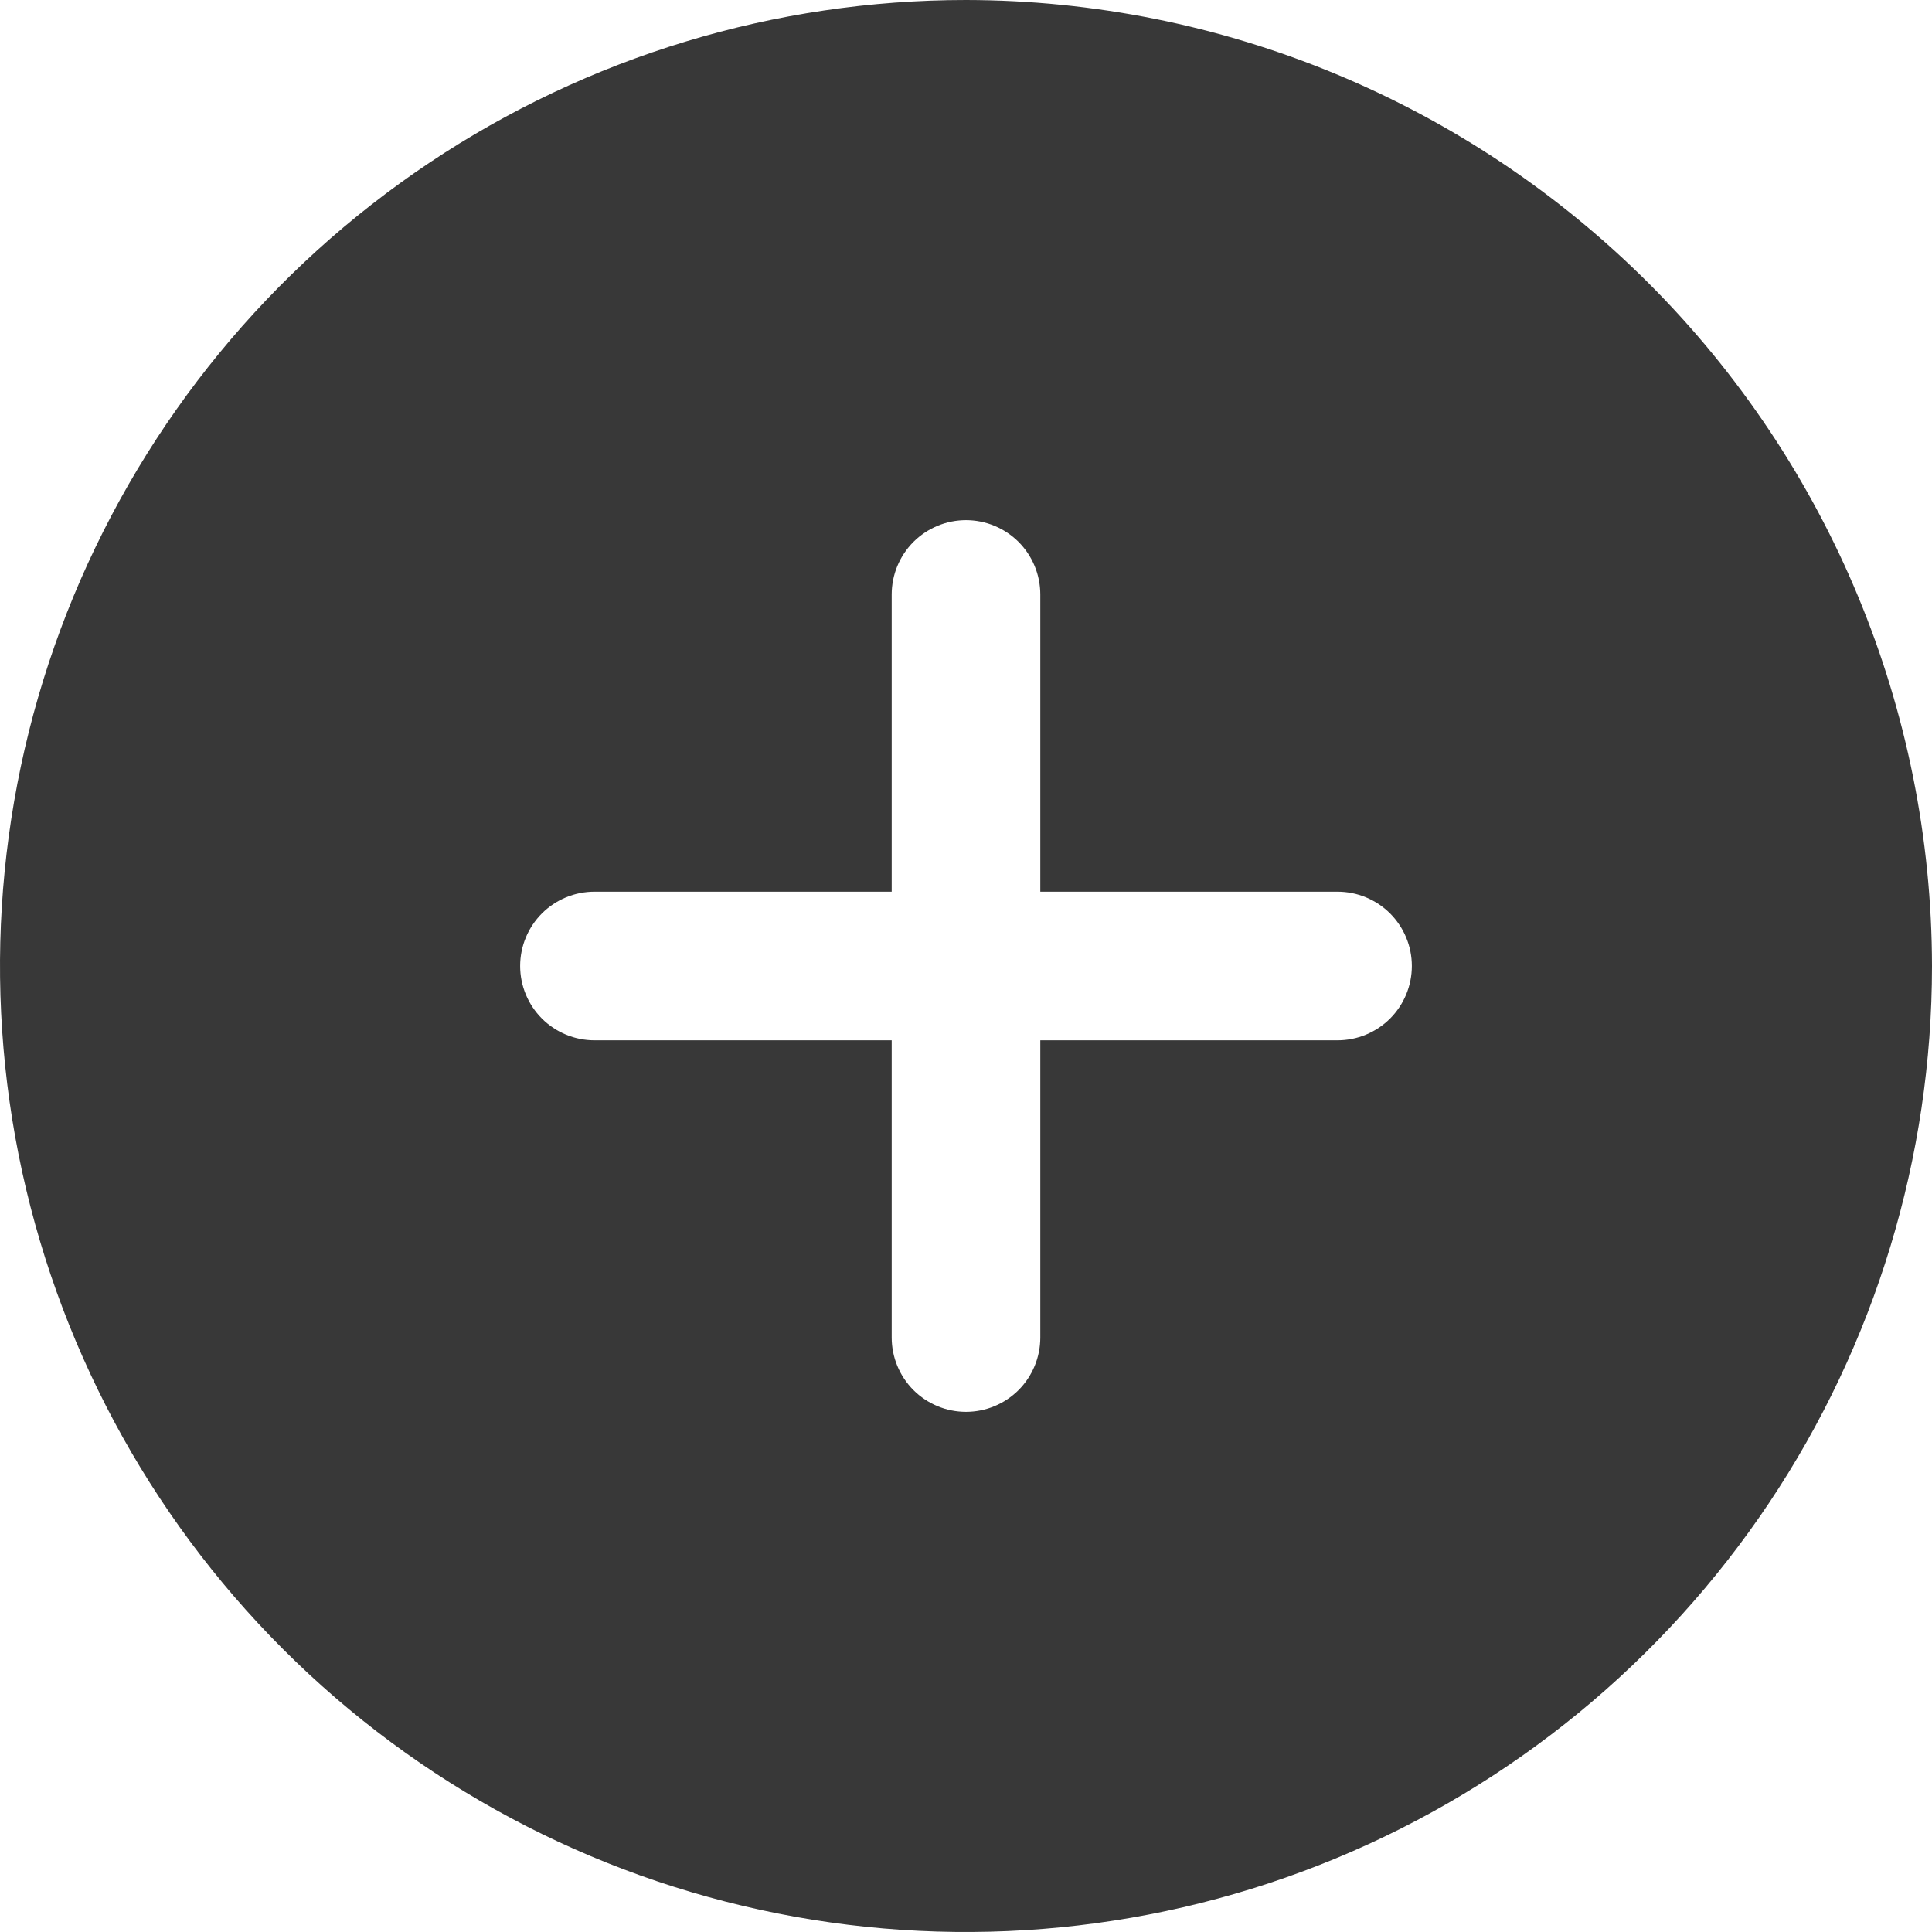 <svg width="35" height="35" viewBox="0 0 35 35" fill="none" xmlns="http://www.w3.org/2000/svg">
<path d="M17.5 0C14.039 0 10.655 1.026 7.778 2.949C4.9 4.872 2.657 7.605 1.332 10.803C0.008 14.001 -0.339 17.519 0.336 20.914C1.012 24.309 2.678 27.427 5.126 29.874C7.573 32.322 10.691 33.989 14.086 34.664C17.481 35.339 20.999 34.992 24.197 33.668C27.395 32.343 30.128 30.1 32.051 27.223C33.974 24.345 35 20.961 35 17.5C34.994 12.861 33.149 8.413 29.868 5.132C26.587 1.851 22.14 0.006 17.5 0ZM24.231 18.846H18.846V24.231C18.846 24.588 18.704 24.93 18.452 25.183C18.199 25.435 17.857 25.577 17.5 25.577C17.143 25.577 16.801 25.435 16.548 25.183C16.296 24.93 16.154 24.588 16.154 24.231V18.846H10.769C10.412 18.846 10.07 18.704 9.817 18.452C9.565 18.199 9.423 17.857 9.423 17.5C9.423 17.143 9.565 16.801 9.817 16.548C10.07 16.296 10.412 16.154 10.769 16.154H16.154V10.769C16.154 10.412 16.296 10.07 16.548 9.817C16.801 9.565 17.143 9.423 17.5 9.423C17.857 9.423 18.199 9.565 18.452 9.817C18.704 10.07 18.846 10.412 18.846 10.769V16.154H24.231C24.588 16.154 24.93 16.296 25.183 16.548C25.435 16.801 25.577 17.143 25.577 17.5C25.577 17.857 25.435 18.199 25.183 18.452C24.93 18.704 24.588 18.846 24.231 18.846Z" fill="#383838"/>
</svg>
